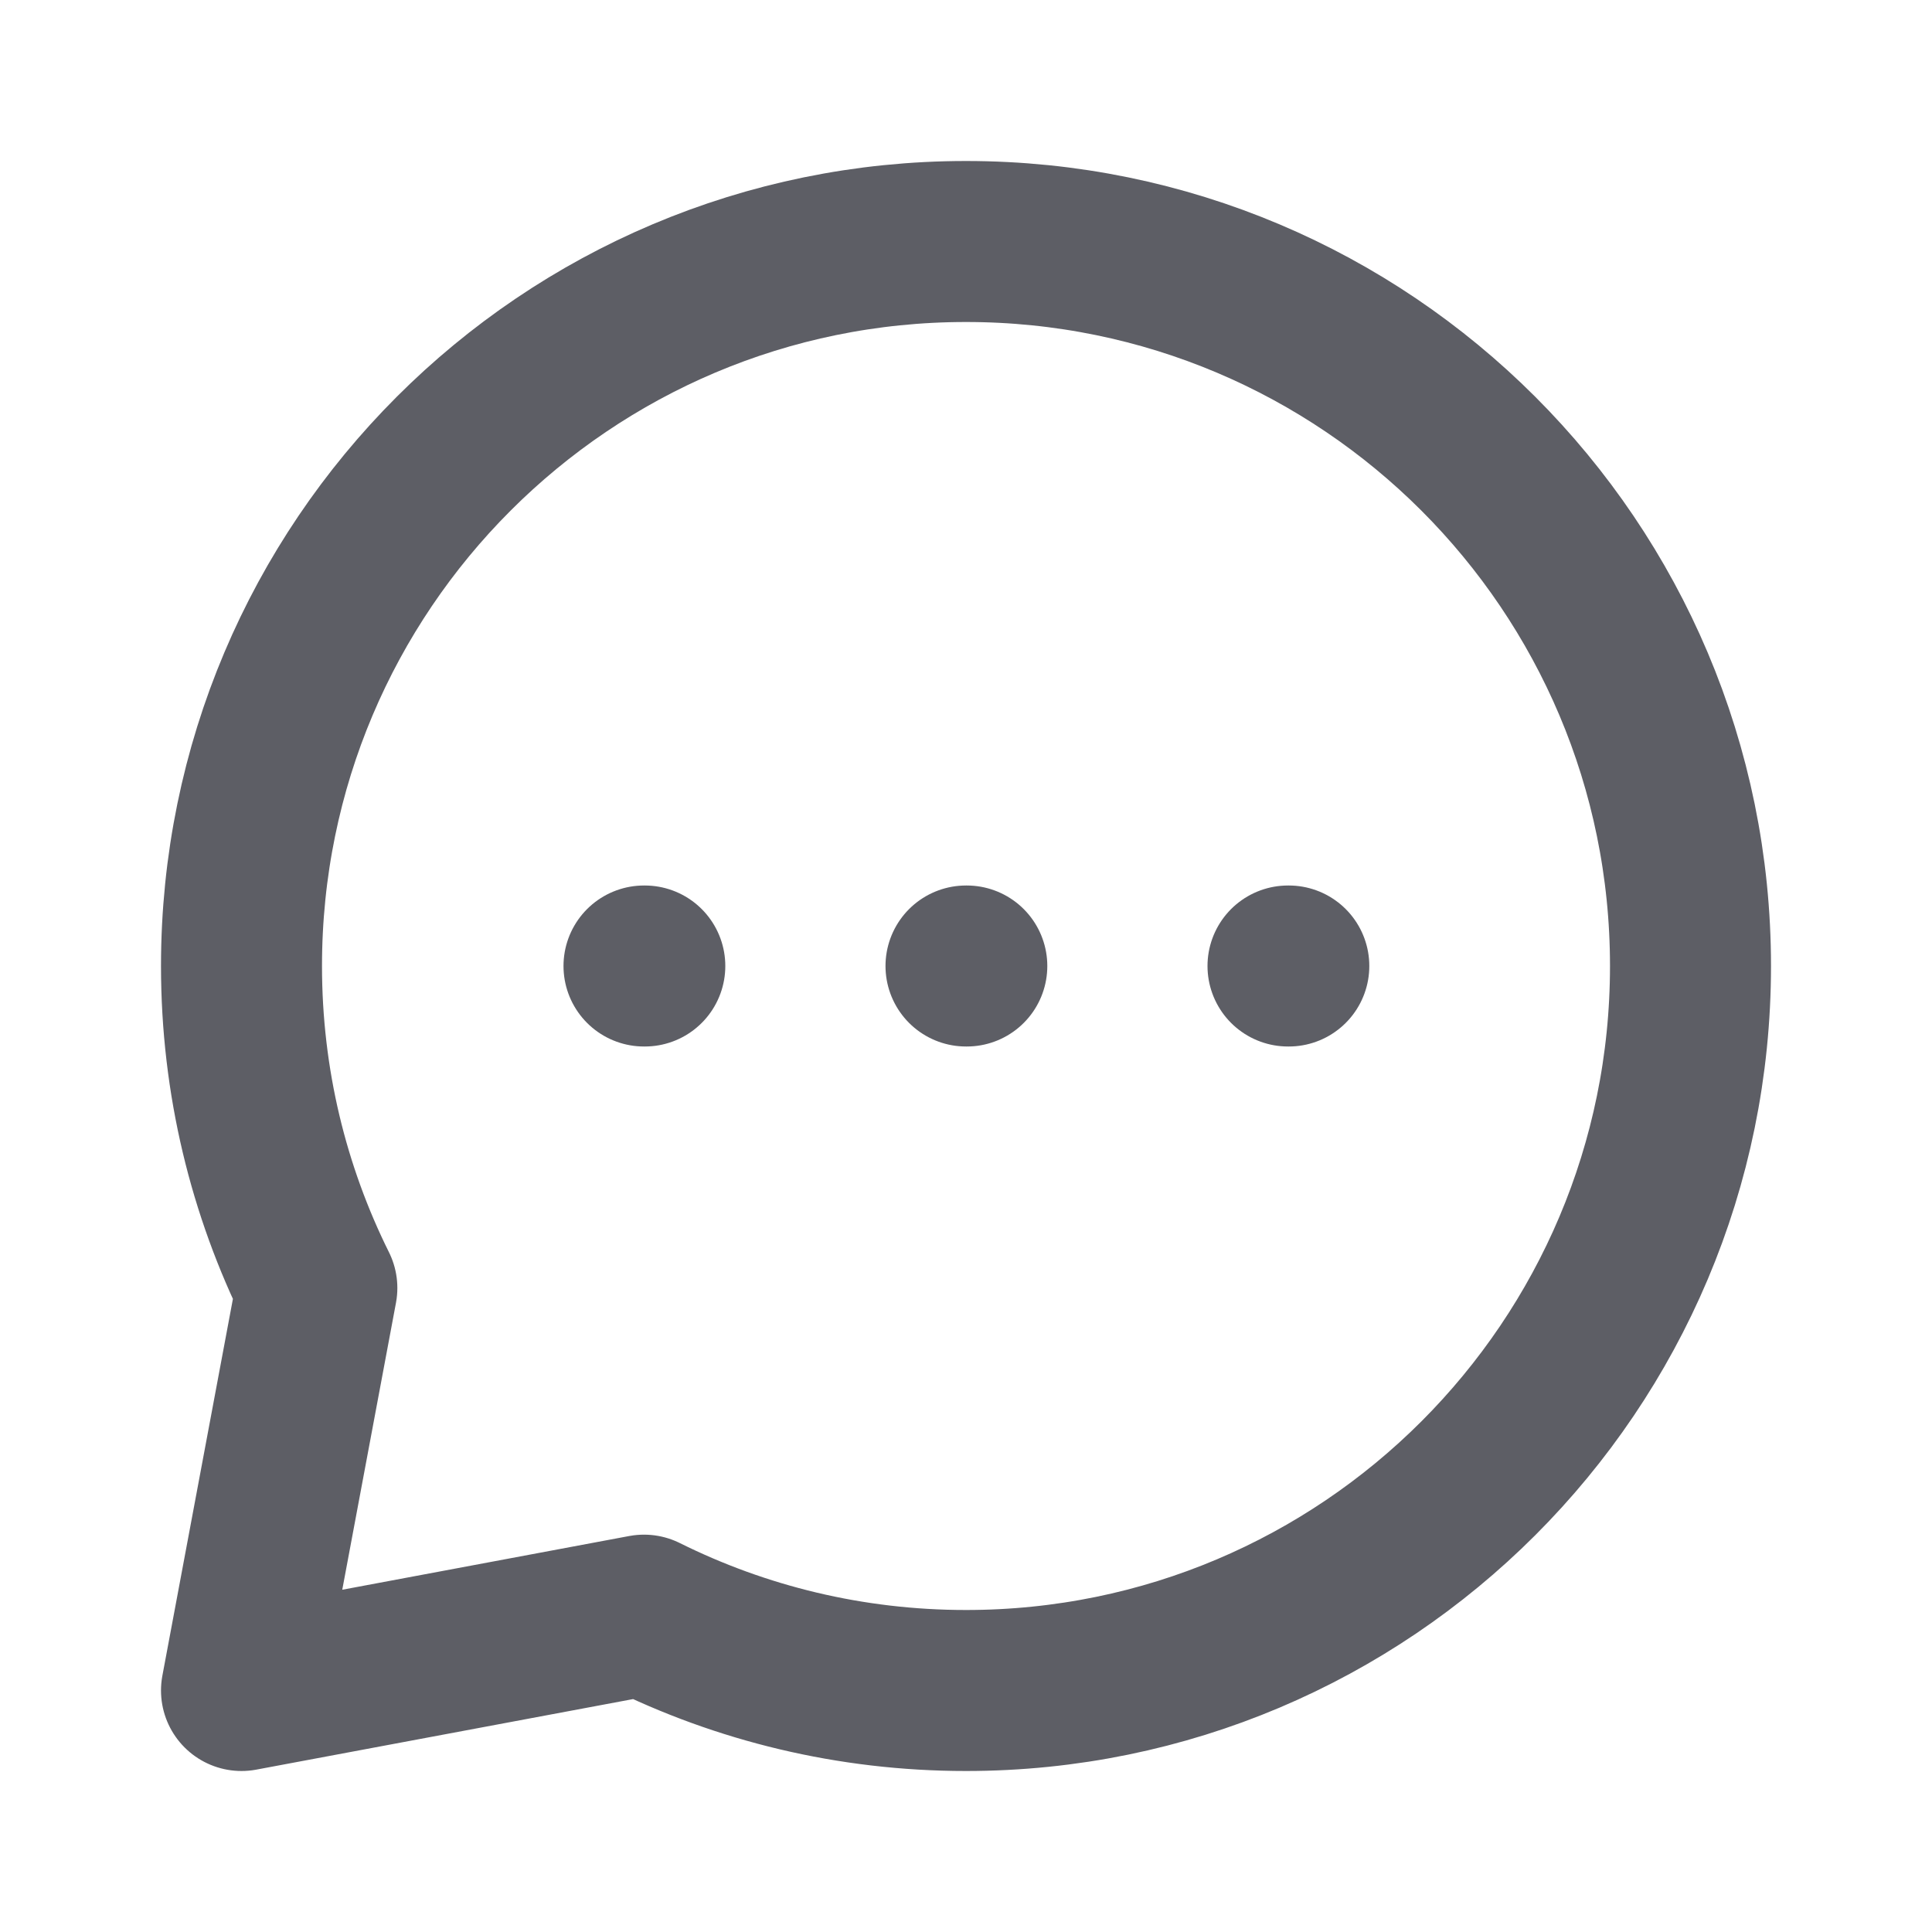 <svg width="24" height="24" viewBox="0 0 24 24" fill="none" xmlns="http://www.w3.org/2000/svg">
<path d="M12 21C16.971 21 21 16.971 21 12C21 7.029 16.971 3 12 3C7.029 3 3 7.029 3 12C3 13.437 3.337 14.795 3.936 16L3 21L8 20.064C9.205 20.663 10.563 21 12 21Z" stroke="#5D5E65" stroke-width="2" stroke-linecap="round" stroke-linejoin="round"/>
<path d="M8 12H8.01" stroke="#5D5E65" stroke-width="2" stroke-linecap="round" stroke-linejoin="round"/>
<path d="M12 12H12.01" stroke="#5D5E65" stroke-width="2" stroke-linecap="round" stroke-linejoin="round"/>
<path d="M16 12H16.01" stroke="#5D5E65" stroke-width="2" stroke-linecap="round" stroke-linejoin="round"/>
</svg>
